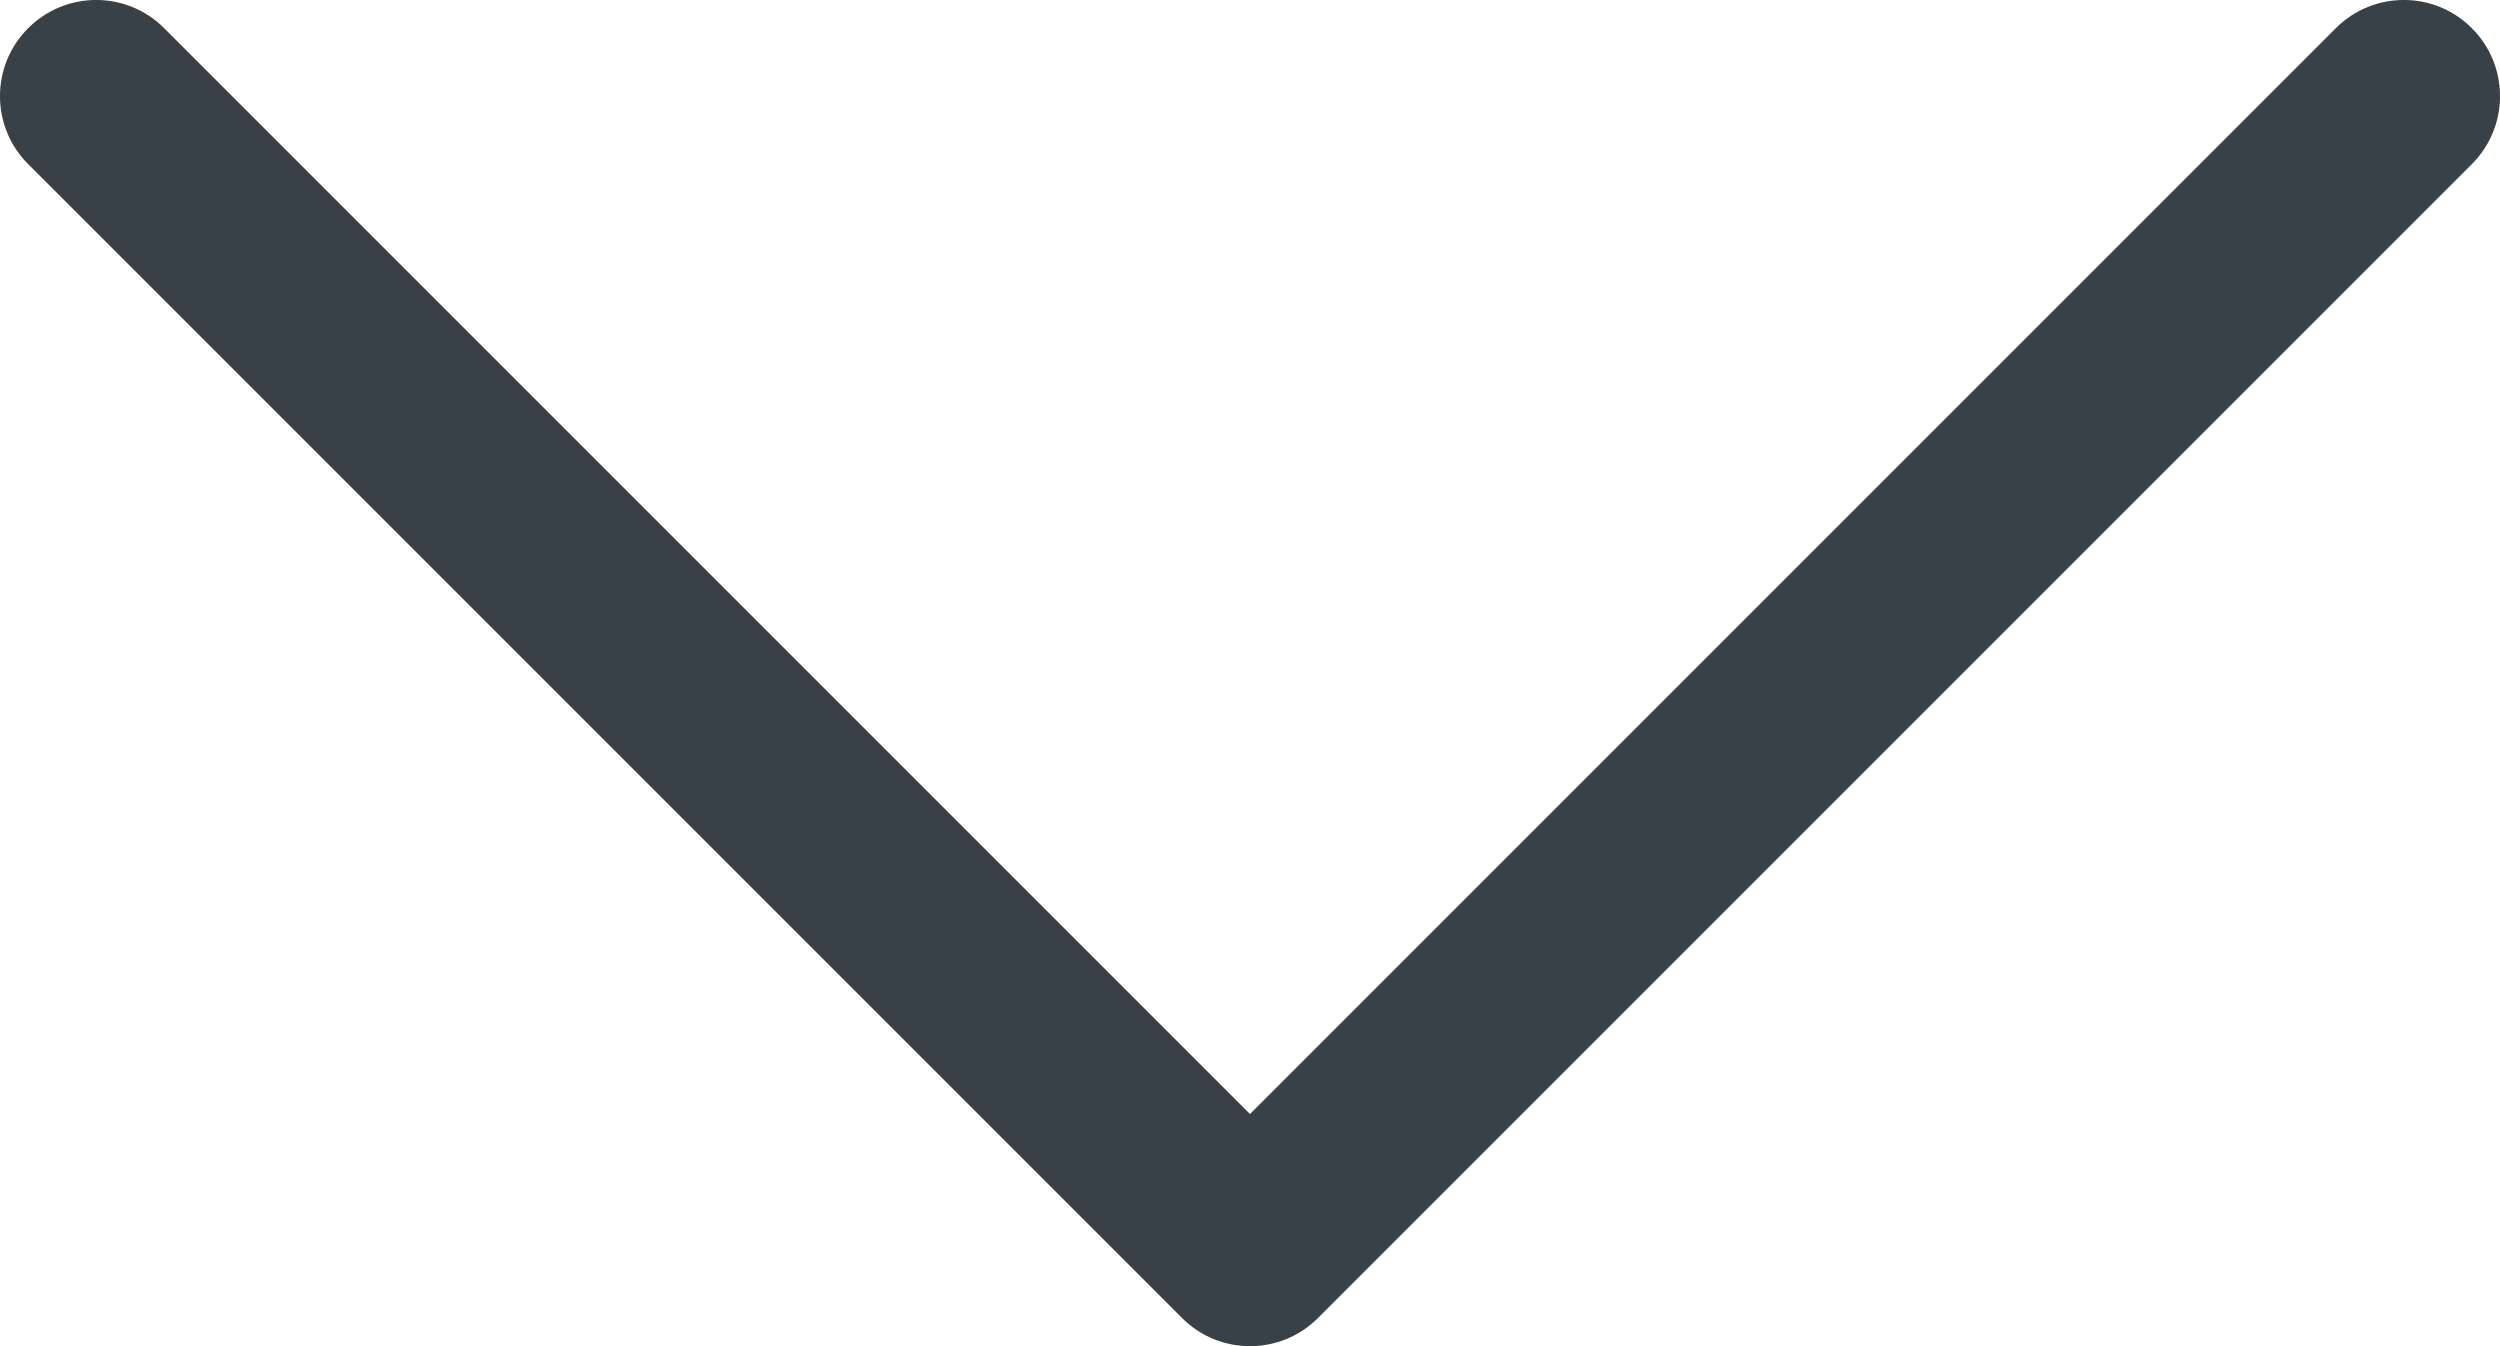 <?xml version="1.0" encoding="UTF-8"?>
<svg width="26px" height="14px" viewBox="0 0 26 14" version="1.1" xmlns="http://www.w3.org/2000/svg" xmlns:xlink="http://www.w3.org/1999/xlink">
    <!-- Generator: Sketch 52.5 (67469) - http://www.bohemiancoding.com/sketch -->
    <title>Mask</title>
    <desc>Created with Sketch.</desc>
    <defs>
        <path d="M1.707,0.293 C1.317,-0.098 0.683,-0.098 0.293,0.293 C-0.098,0.683 -0.098,1.317 0.293,1.707 L12.293,13.707 C12.683,14.098 13.317,14.098 13.707,13.707 L25.707,1.707 C26.098,1.317 26.098,0.683 25.707,0.293 C25.317,-0.098 24.683,-0.098 24.293,0.293 L13,11.586 L1.707,0.293 Z" id="path-1"></path>
    </defs>
    <g id="Symbols" stroke="none" stroke-width="1" fill="none" fill-rule="evenodd">
        <g id="Icon/Arrows/chevron-down" transform="translate(-11, -17)">
            <g id="Mask" transform="translate(11, 17)">
                <mask id="mask-2" fill="white">
                    <use xlink:href="#path-1"></use>
                </mask>
                <use fill="#384048" fill-rule="nonzero" xlink:href="#path-1"></use>
            </g>
        </g>
    </g>
</svg>